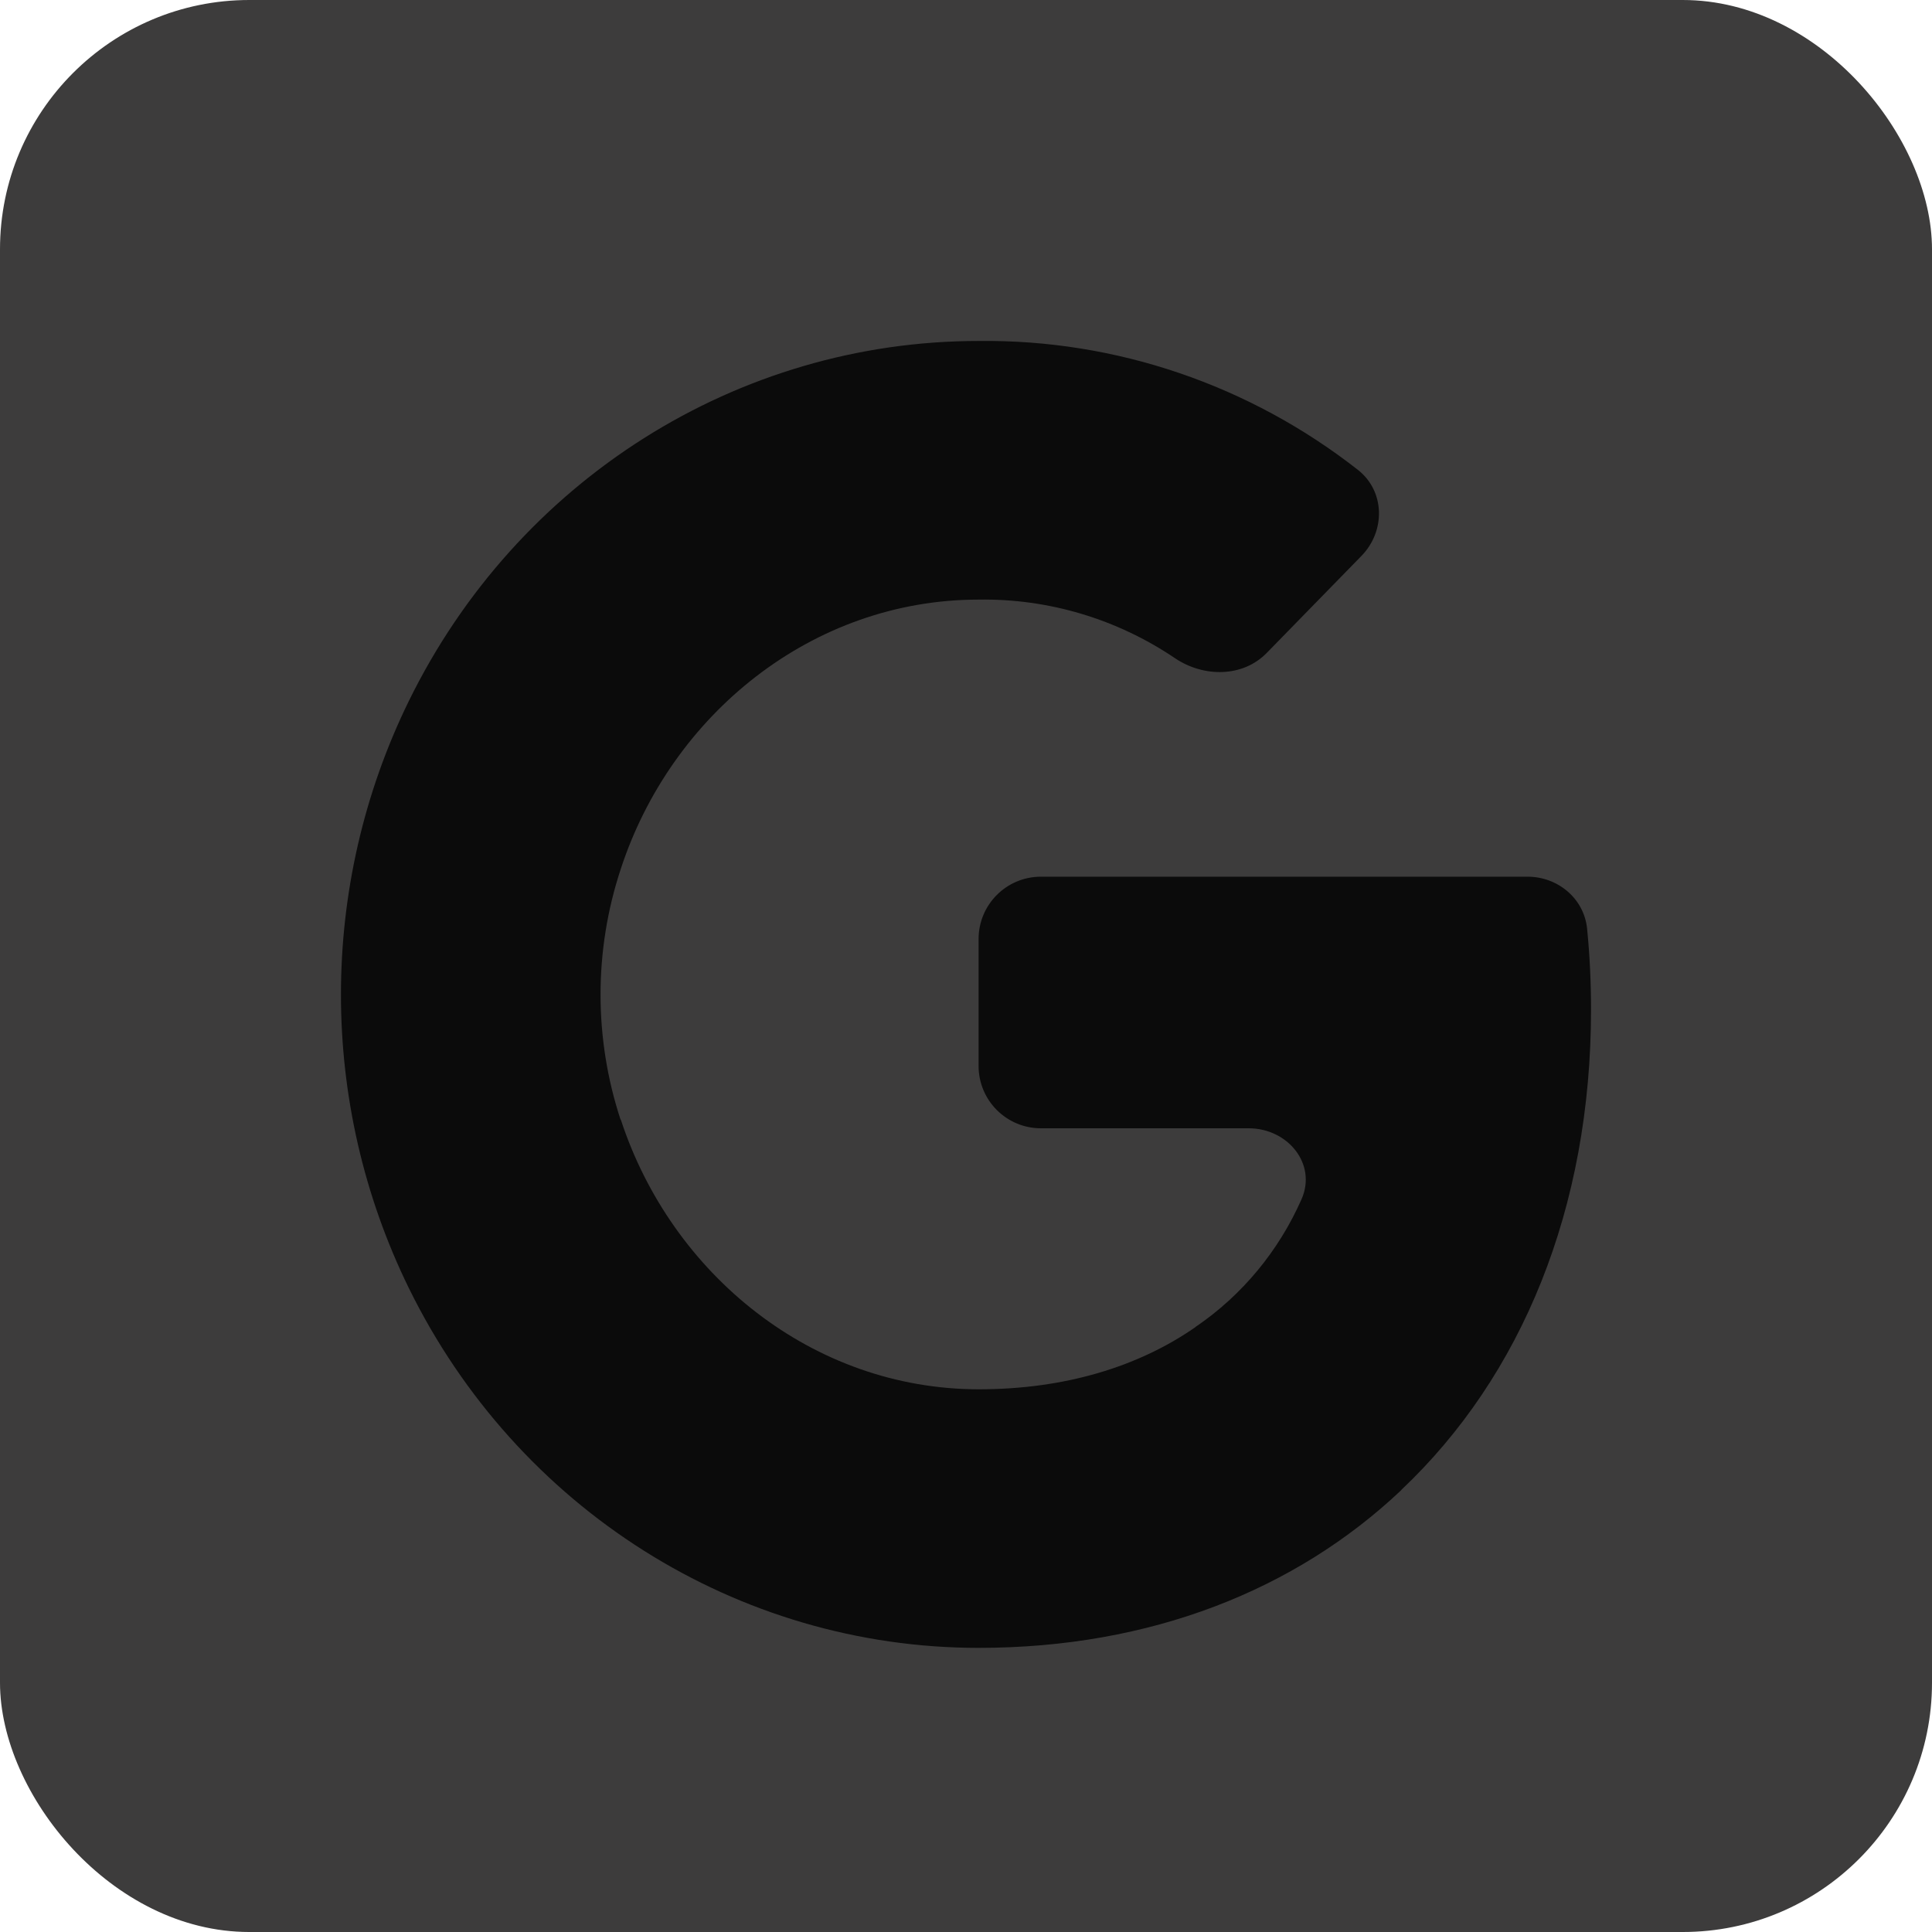<svg width="31" height="31" viewBox="0 0 31 31" fill="none" xmlns="http://www.w3.org/2000/svg">
<rect width="31" height="31" rx="4" fill="#3D3C3C"/>
<path fill-rule="evenodd" clip-rule="evenodd" d="M20.326 10.476C19.94 10.872 19.311 10.87 18.853 10.561C17.925 9.934 16.828 9.603 15.702 9.621C13.033 9.621 10.766 11.466 9.958 13.951C9.529 15.253 9.529 16.662 9.957 17.964C9.957 17.965 9.958 17.965 9.96 17.965C9.961 17.965 9.962 17.966 9.962 17.967C10.775 20.448 13.037 22.292 15.706 22.292C17.083 22.292 18.266 21.931 19.182 21.294C19.183 21.293 19.183 21.293 19.183 21.292C19.183 21.291 19.184 21.29 19.185 21.29C19.935 20.78 20.52 20.067 20.884 19.242C21.134 18.673 20.659 18.104 20.037 18.104H16.702C16.15 18.104 15.702 17.657 15.702 17.104V15.067C15.702 14.514 16.15 14.067 16.702 14.067H24.51C24.997 14.067 25.417 14.417 25.466 14.902C25.509 15.332 25.529 15.765 25.529 16.197C25.529 19.386 24.418 22.081 22.483 23.908C22.483 23.908 22.483 23.909 22.483 23.909C22.484 23.91 22.484 23.91 22.483 23.911C20.788 25.513 18.461 26.441 15.702 26.441C11.834 26.441 8.296 24.207 6.559 20.666C5.108 17.703 5.108 14.213 6.559 11.25C8.296 7.706 11.834 5.471 15.702 5.471C17.909 5.445 20.051 6.179 21.788 7.539C22.225 7.881 22.233 8.523 21.845 8.92L20.326 10.476Z" fill="#0B0B0B"/>
</svg>
